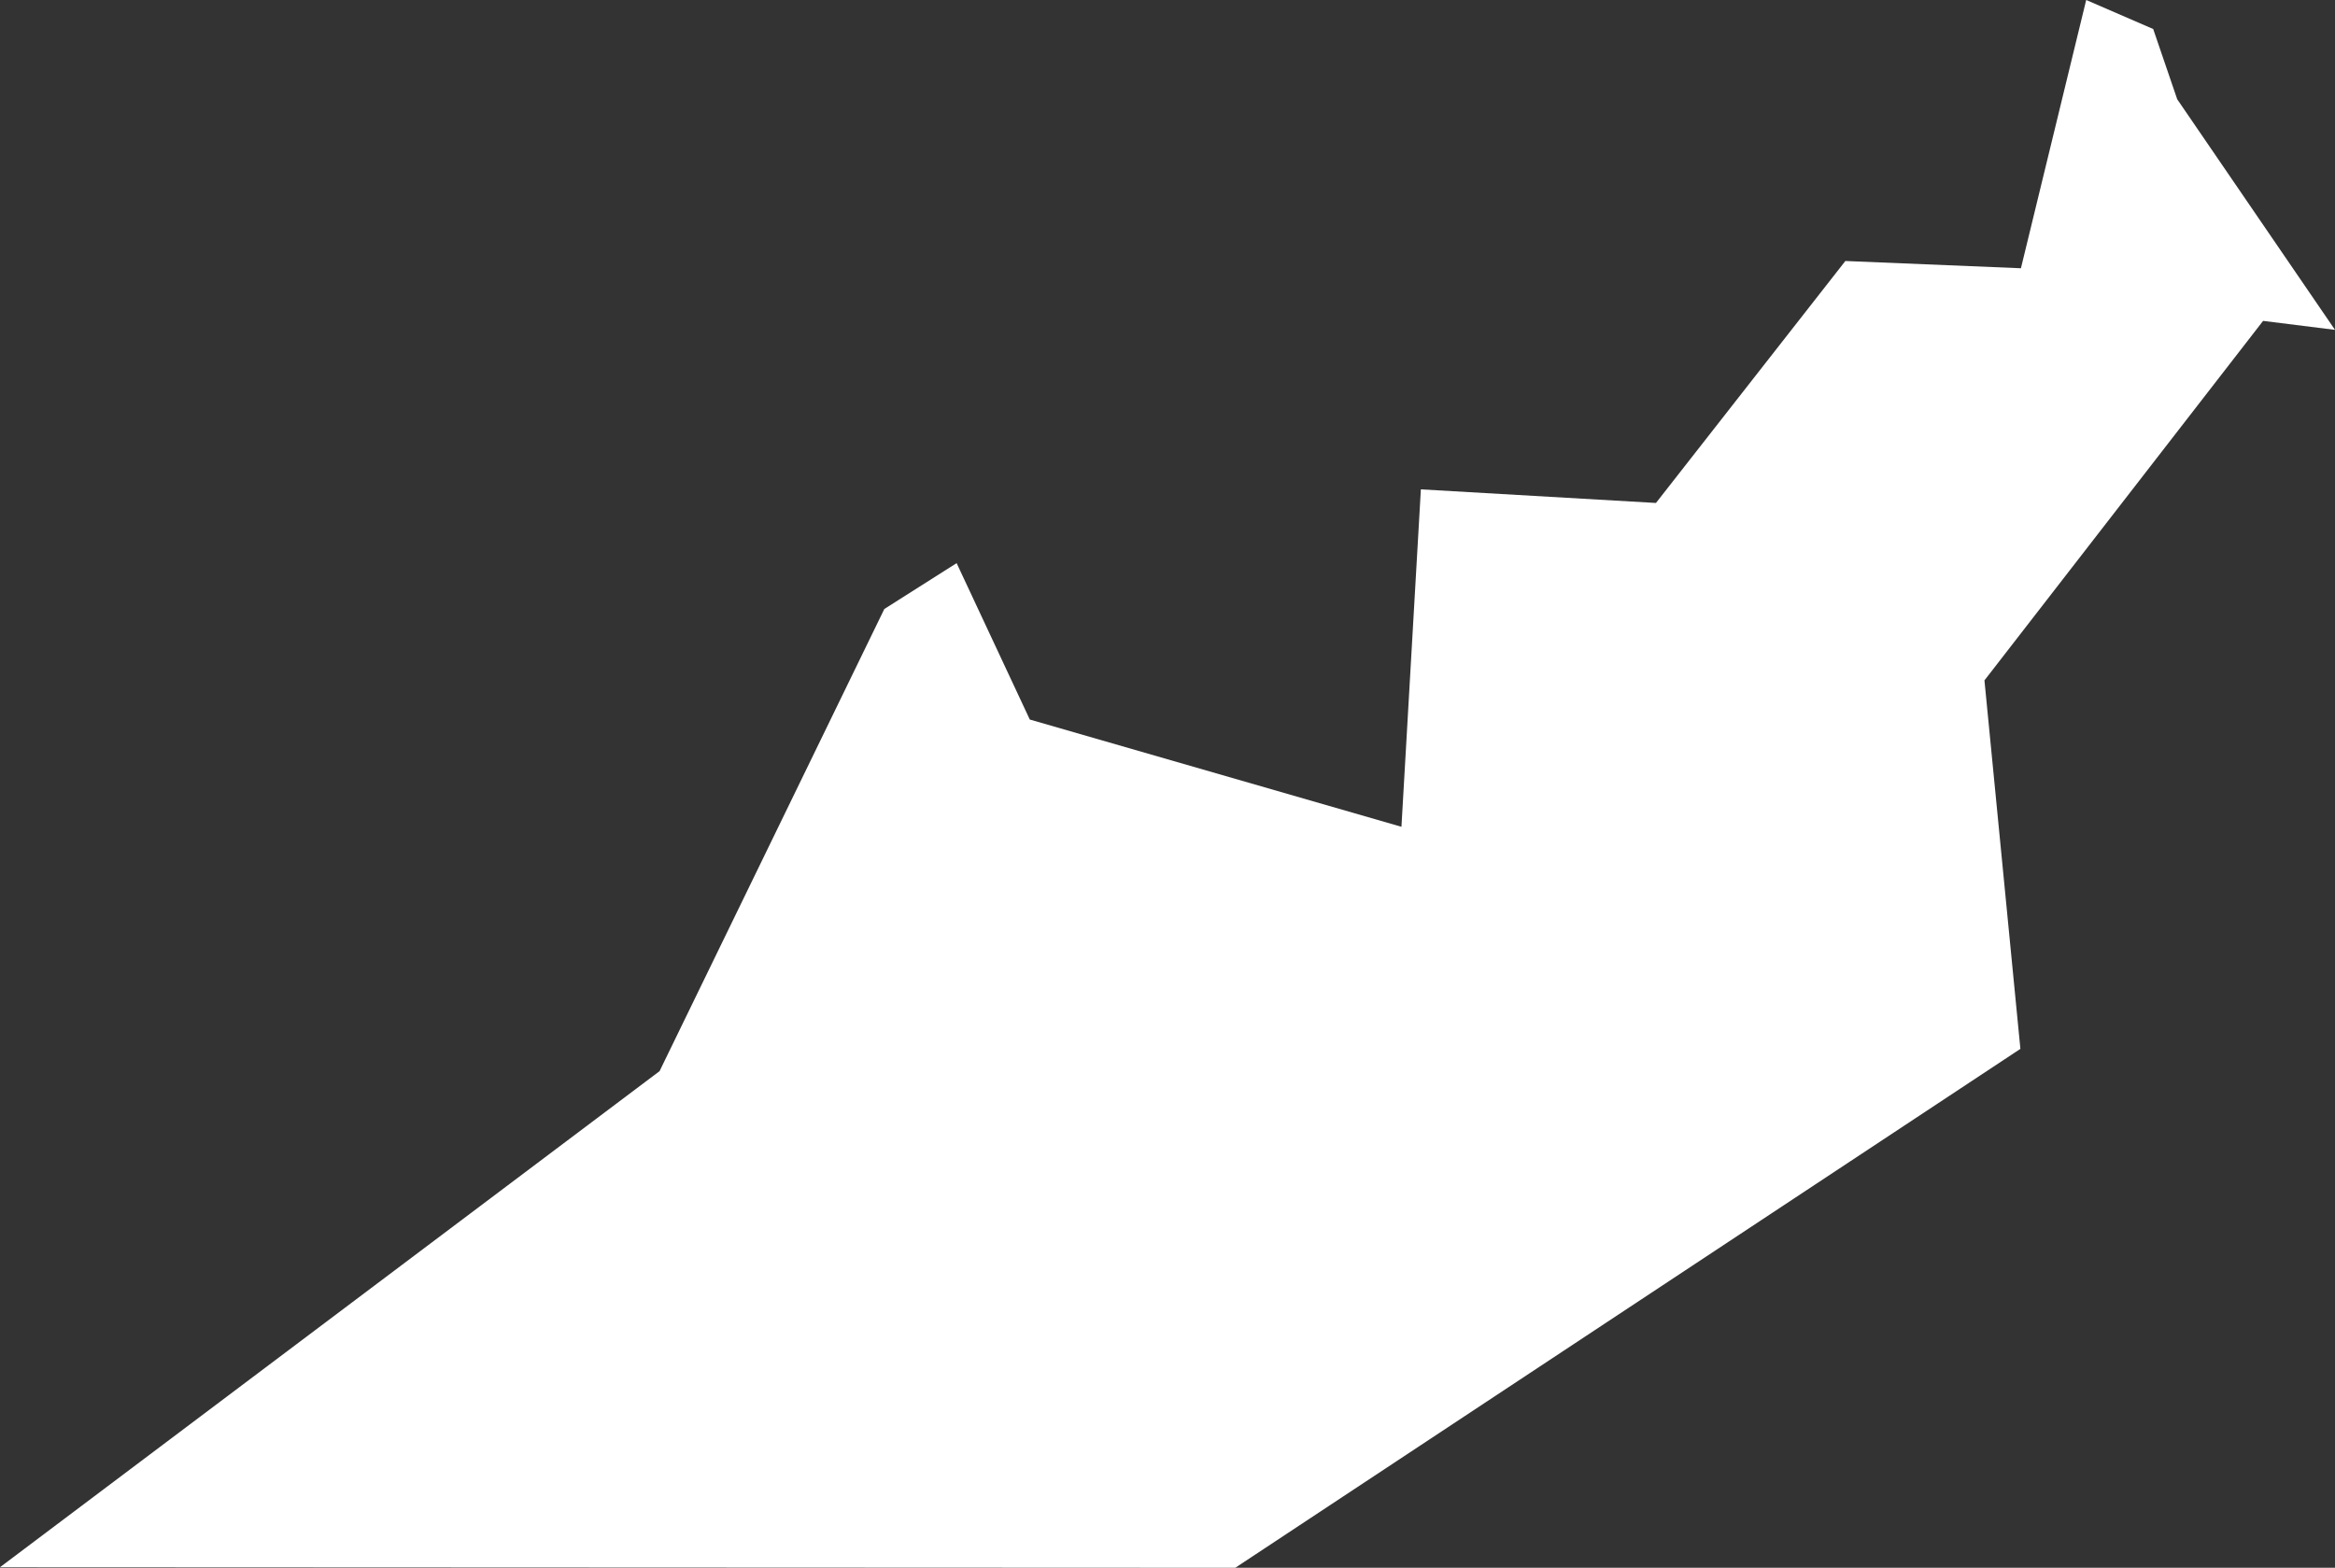 <svg xmlns="http://www.w3.org/2000/svg" viewBox="0 0 1545.41 1037.74"><rect x="0" y="0" width="1545.41" height="1037.74" fill="#333333" stroke="none"/><defs><style>.cls-1{fill:#fff;}</style></defs><g id="Layer_2" data-name="Layer 2"><g id="Layer_1-2" data-name="Layer 1"><polygon class="cls-1" points="1425.08 19.2 1380.74 0 1337.54 177.56 1221.34 172.76 1095.99 332.92 940.4 323.92 927.54 547.27 681.57 476.28 633.14 372.75 585.29 403.1 436.53 709.02 0 1037.37 817.58 1037.74 1337.19 694.27 1313.4 450.36 1497.82 212.4 1545.41 218.34 1440.98 65.7 1425.08 19.2"/></g></g></svg>